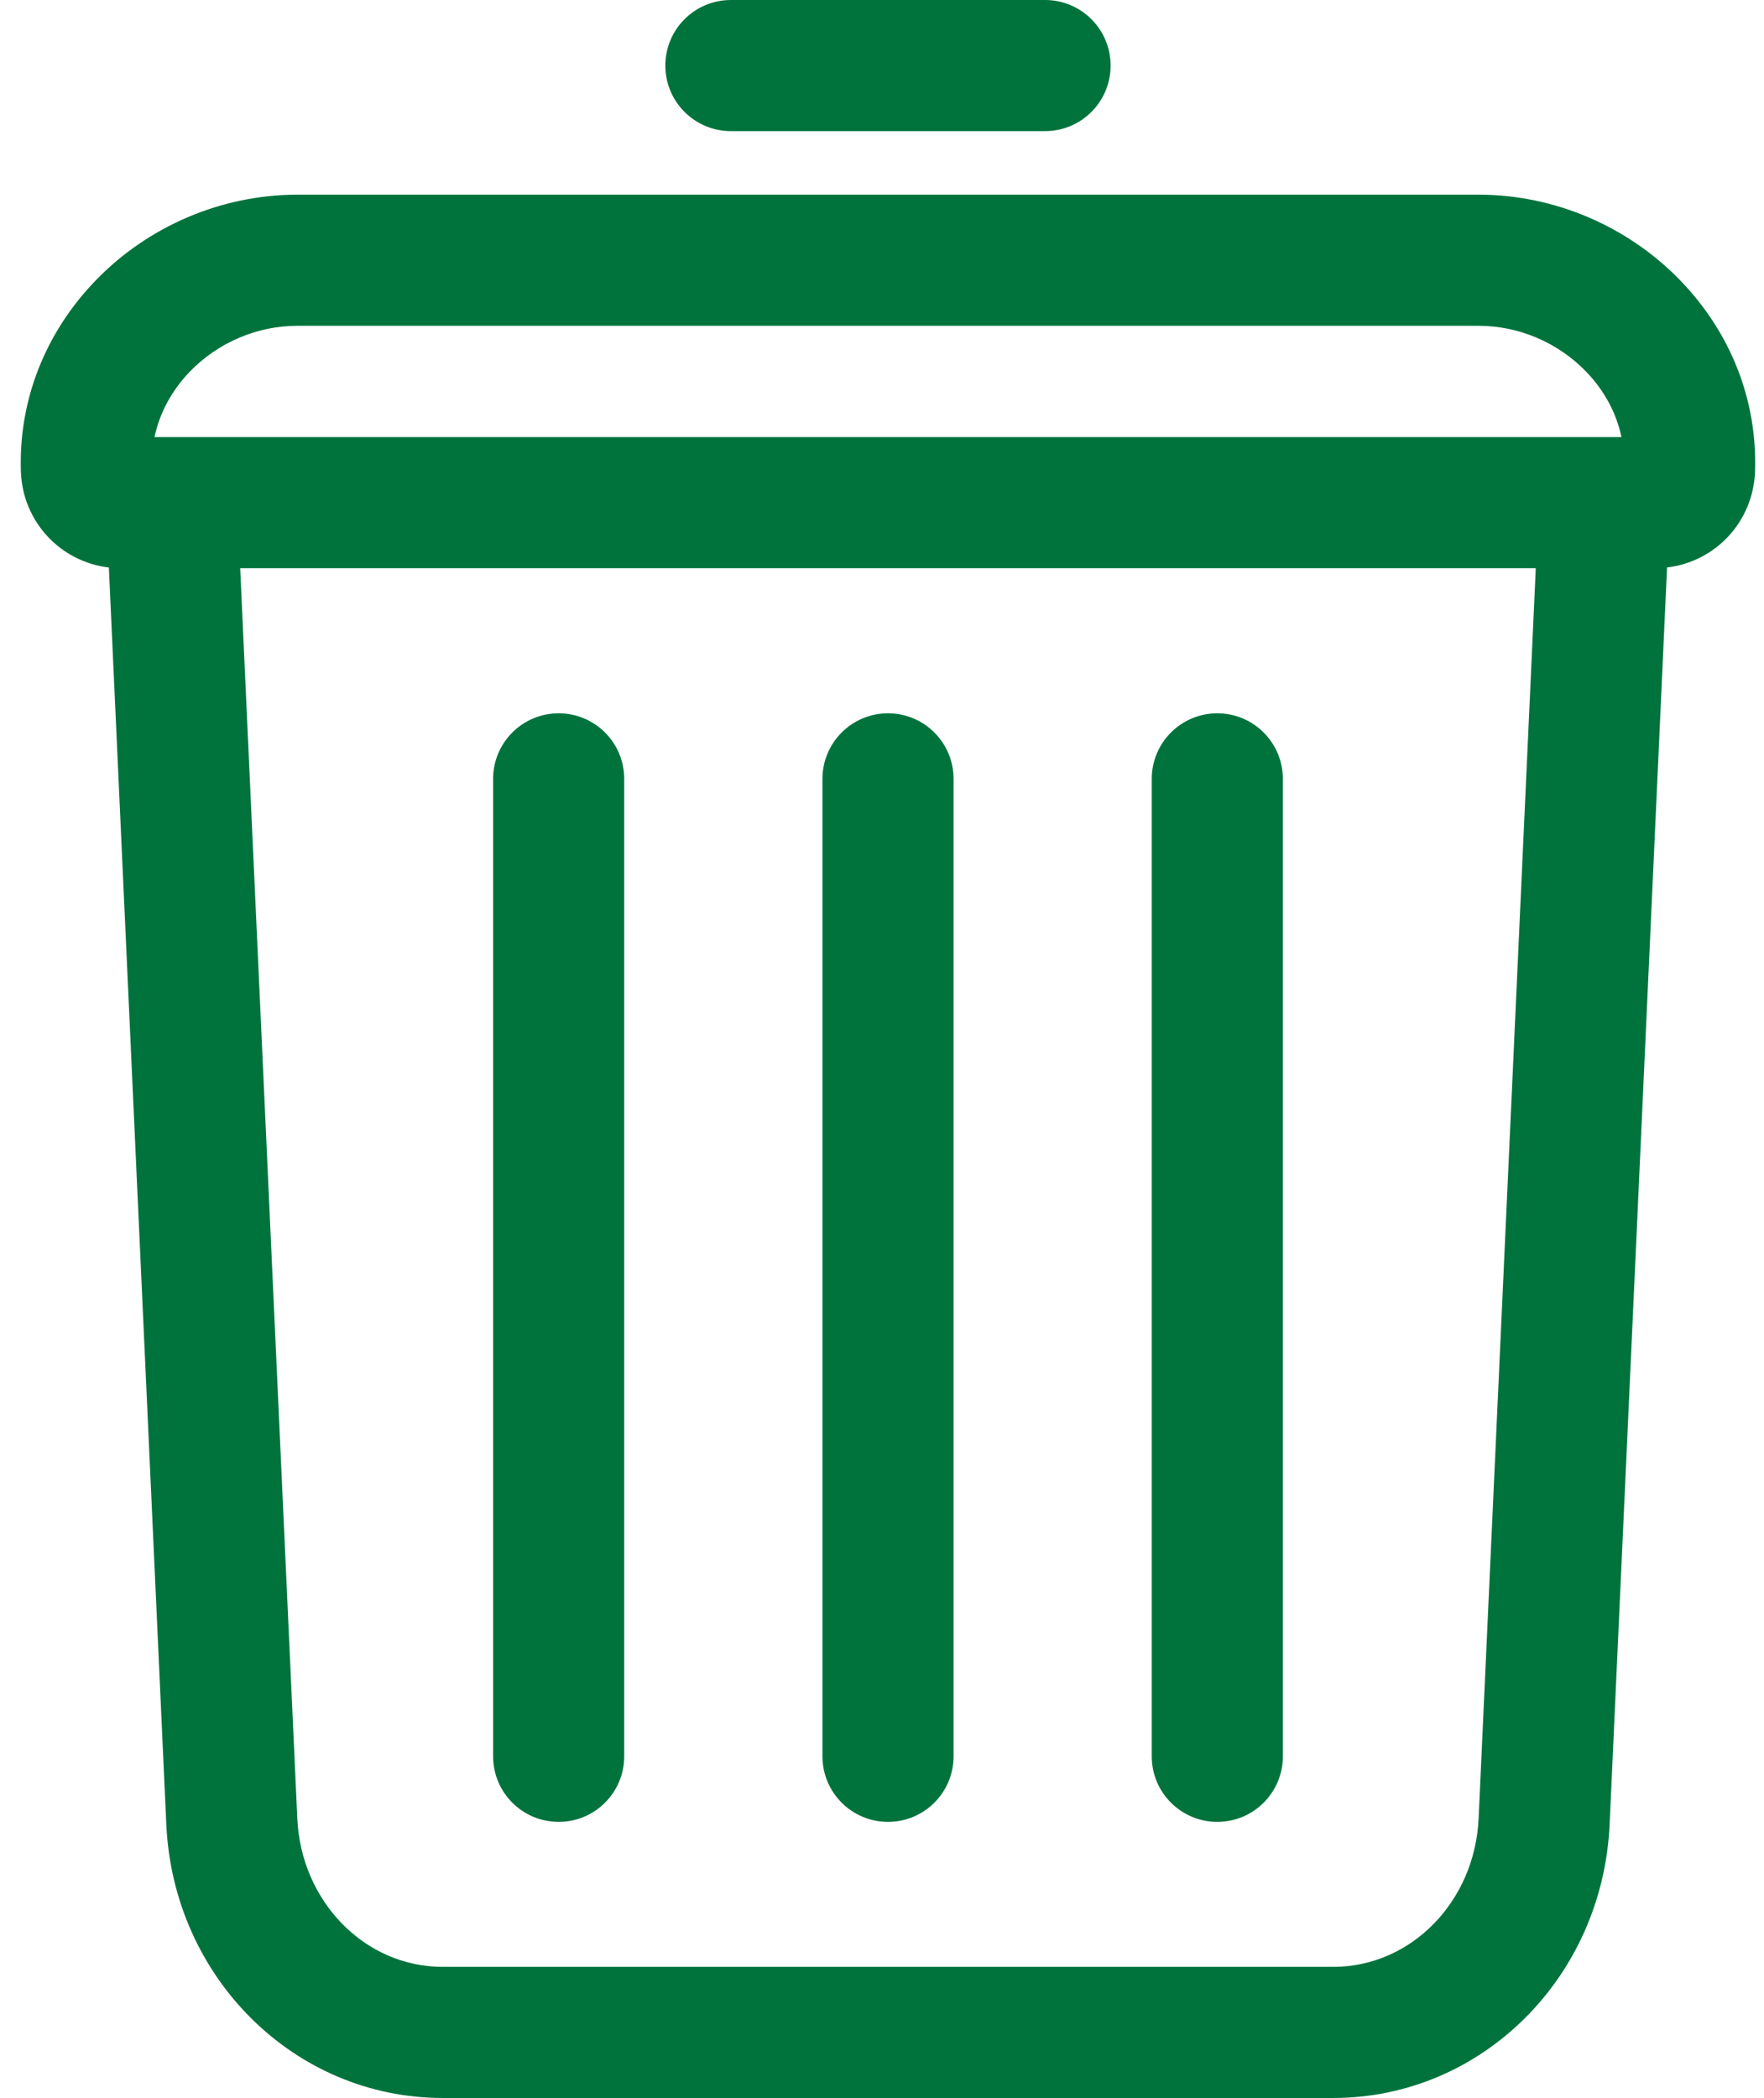 <svg width="74" height="88" viewBox="0 0 74 88" fill="none" xmlns="http://www.w3.org/2000/svg">
<path d="M70.495 11.77C68.285 9.481 65.198 8.166 62.028 8.166H12.473C9.304 8.166 6.217 9.479 4.007 11.77C1.884 13.97 0.772 16.816 0.877 19.795C0.956 21.89 2.537 23.564 4.567 23.805L6.977 76.536C7.274 82.964 12.365 88 18.568 88H55.934C62.137 88 67.228 82.964 67.523 76.532L69.933 23.803C71.963 23.562 73.544 21.888 73.623 19.788C73.73 16.816 72.618 13.968 70.495 11.77ZM7.963 15.589C9.144 14.367 10.787 13.666 12.473 13.666H62.028C63.714 13.666 65.358 14.367 66.538 15.589C67.303 16.381 67.81 17.328 68.02 18.334H6.482C6.693 17.327 7.2 16.381 7.963 15.589ZM62.028 76.28C61.868 79.767 59.191 82.5 55.934 82.5H18.568C15.311 82.5 12.633 79.769 12.472 76.282L10.076 23.834H64.426L62.028 76.28ZM26.186 32.67V73.669C26.186 75.188 24.955 76.419 23.436 76.419C21.916 76.419 20.686 75.188 20.686 73.669V32.67C20.686 31.151 21.916 29.92 23.436 29.92C24.955 29.92 26.186 31.151 26.186 32.67ZM40.002 32.67V73.669C40.002 75.188 38.772 76.419 37.252 76.419C35.733 76.419 34.502 75.188 34.502 73.669V32.67C34.502 31.151 35.733 29.92 37.252 29.92C38.772 29.92 40.002 31.151 40.002 32.67ZM53.816 32.67V73.669C53.816 75.188 52.586 76.419 51.066 76.419C49.547 76.419 48.316 75.188 48.316 73.669V32.67C48.316 31.151 49.547 29.92 51.066 29.92C52.584 29.92 53.816 31.151 53.816 32.67ZM27.911 2.75C27.911 1.231 29.142 0 30.661 0H43.84C45.36 0 46.59 1.231 46.59 2.75C46.59 4.269 45.36 5.5 43.84 5.5H30.661C29.142 5.5 27.911 4.269 27.911 2.75Z" fill="#00733C"/>
</svg>
